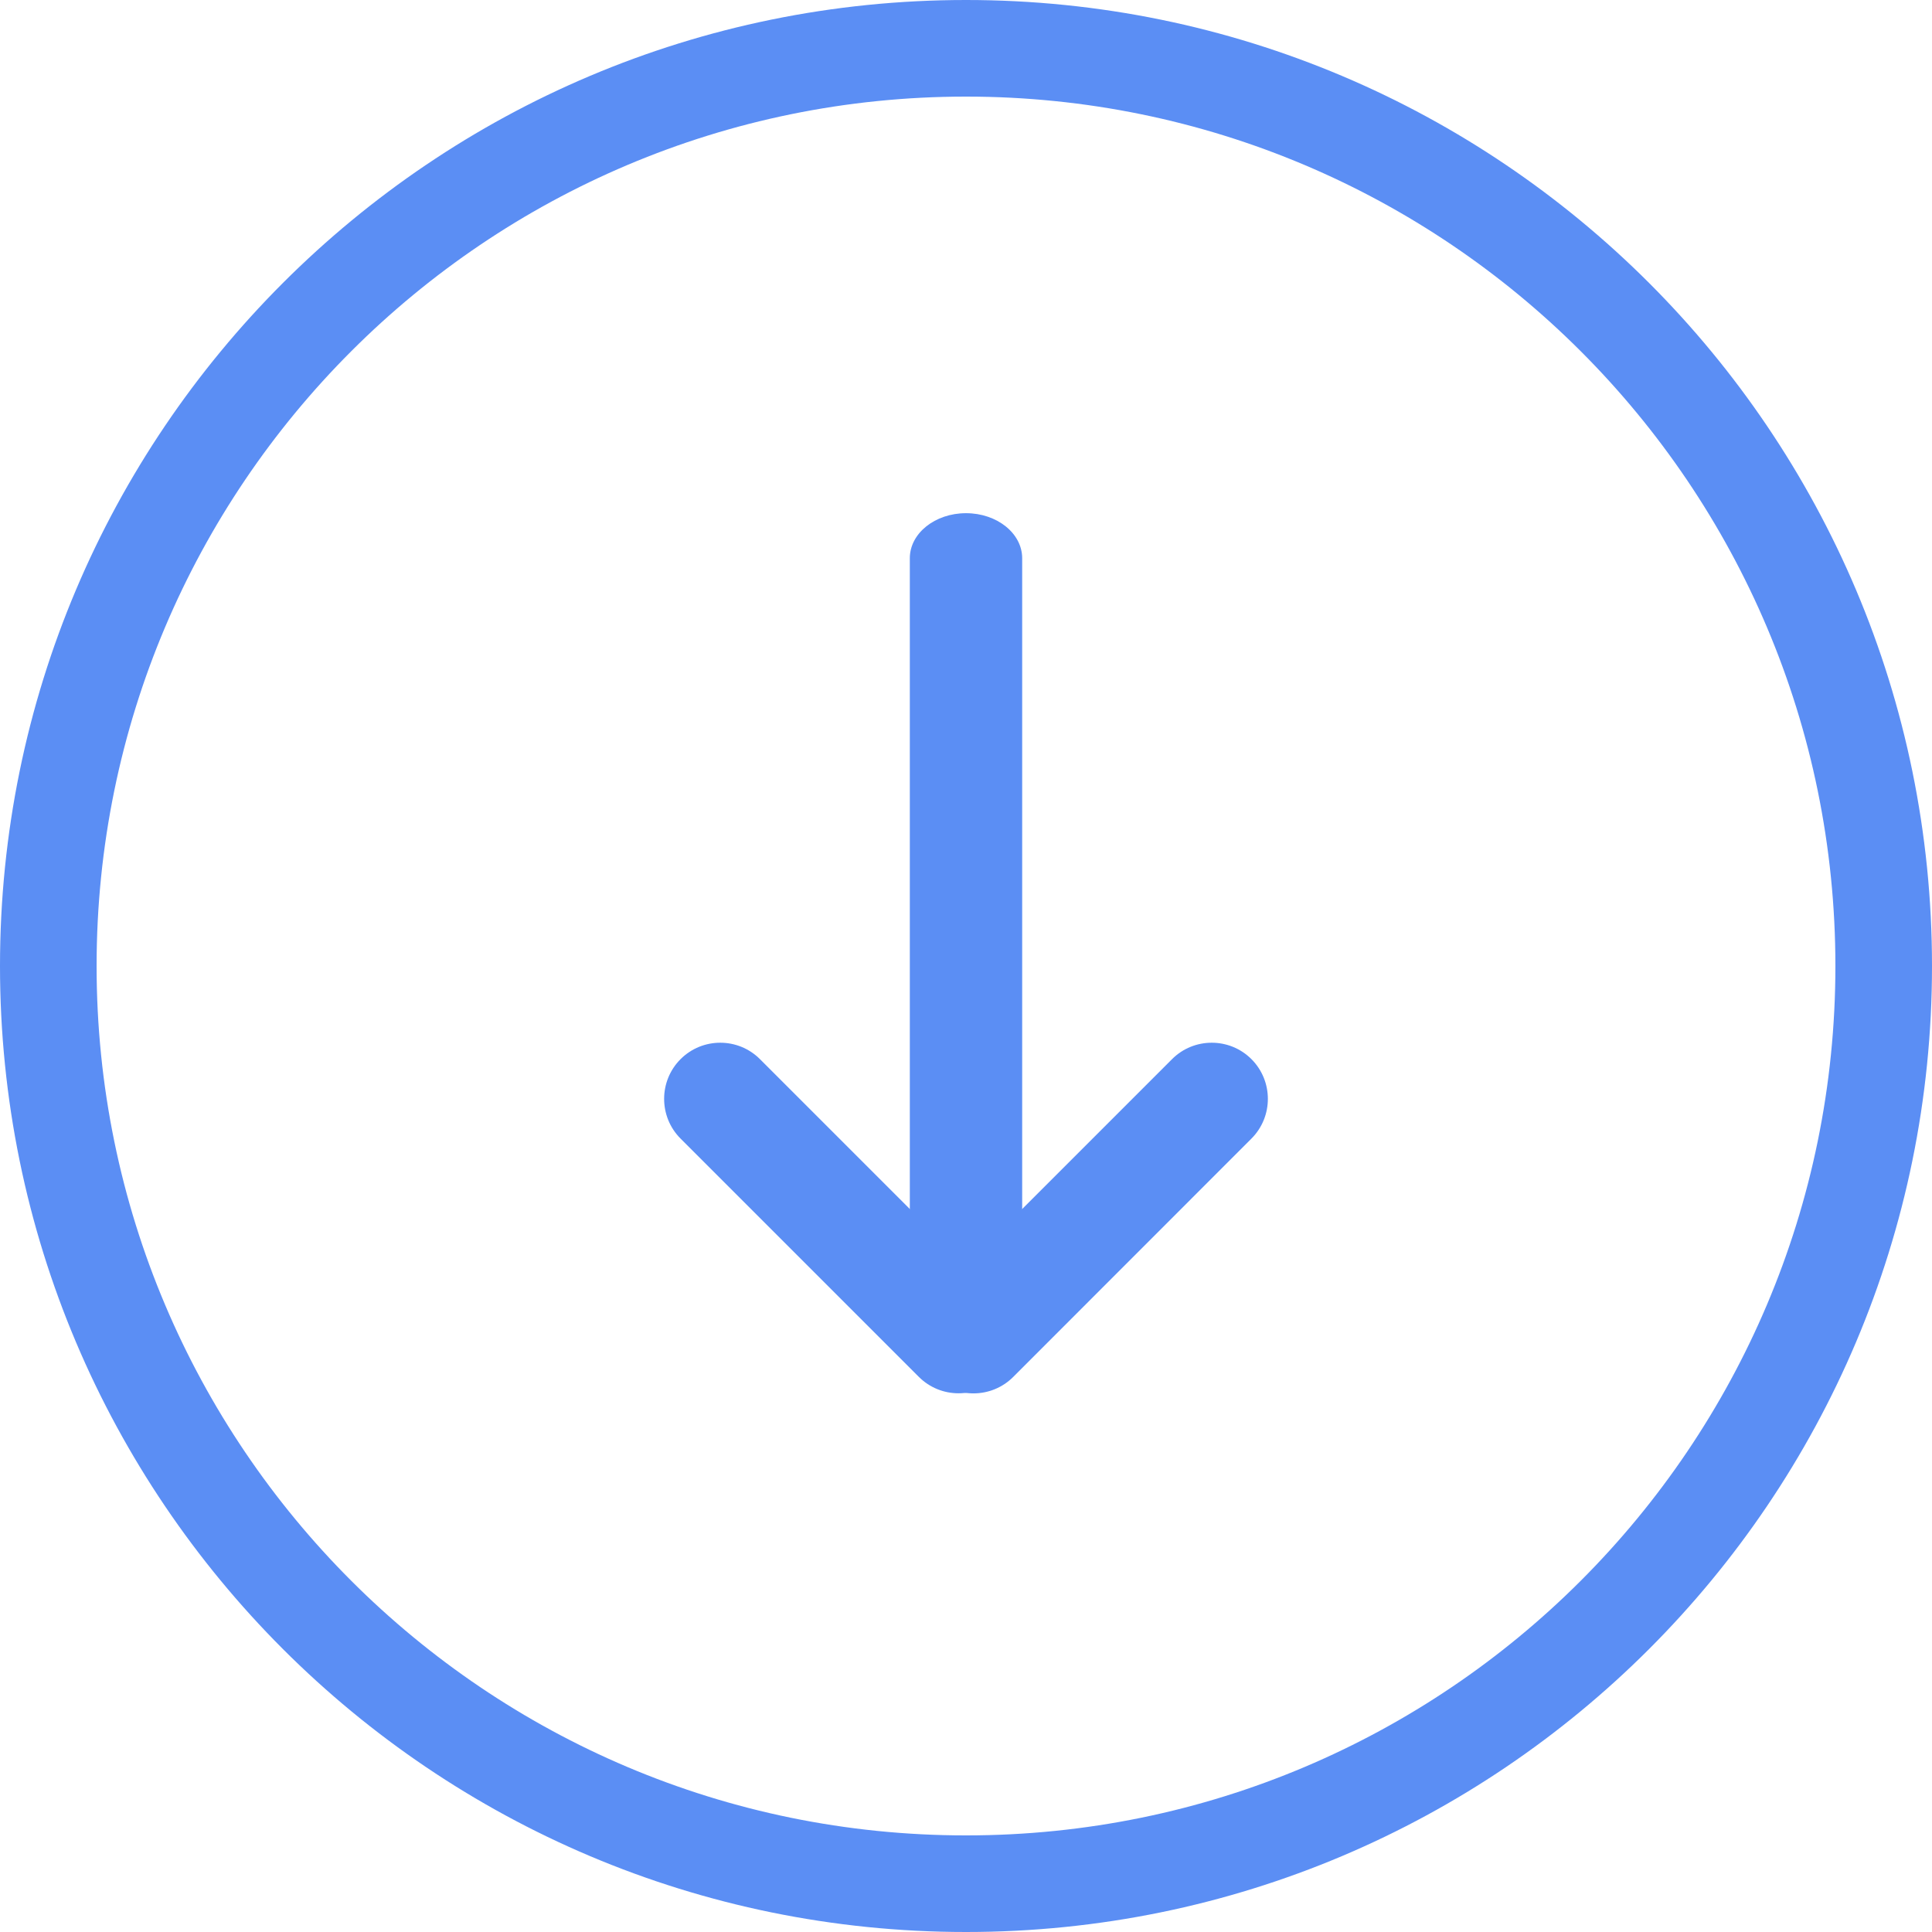 
<svg width="64px" height="64px" viewBox="0 0 64 64" version="1.1" xmlns="http://www.w3.org/2000/svg" xmlns:xlink="http://www.w3.org/1999/xlink">
    <title>iyvgjvxgxm</title>
    <g id="cvkurtsruy" stroke="none" stroke-width="1" fill="none" fill-rule="evenodd">
        <g id="vmljofhsxx" transform="translate(-156, -124)" fill="#5B8EF4">
            <g id="yqkimfnluq" transform="translate(156, 124)">
                <path d="M32,0 C49.673,0 64,14.327 64,32 C64,49.673 49.673,64 32,64 C14.327,64 0,49.673 0,32 C0,14.327 14.327,0 32,0 Z M32,3.2 C16.094,3.2 3.2,16.094 3.2,32 C3.2,47.906 16.094,60.8 32,60.8 C47.906,60.8 60.8,47.906 60.8,32 C60.8,16.094 47.906,3.2 32,3.2 Z" id="pidhounlnx" fill-rule="nonzero"></path>
                <g id="lyvvhbrezn" transform="translate(32, 31.579) rotate(90) translate(-32, -31.579) translate(17.421, 21.579)">
                    <path d="M25.358,11.861 L1.492,11.861 C0.668,11.861 7.10542736e-15,11.027 7.10542736e-15,10 C7.10542736e-15,8.973 0.668,8.139 1.492,8.139 L25.358,8.139 C26.181,8.139 26.85,8.973 26.85,10 C26.85,11.027 26.181,11.861 25.358,11.861 Z" id="mhdifecmxz"></path>
                    <path d="M25.979,11.068 L18.086,3.175 C17.36,2.45 17.36,1.27 18.086,0.544 C18.812,-0.181 19.991,-0.181 20.717,0.544 L28.614,8.437 C29.339,9.163 29.339,10.342 28.614,11.068 C27.884,11.797 26.708,11.797 25.979,11.068 Z" id="urdqulbold"></path>
                    <path d="M18.086,16.825 L25.979,8.932 C26.705,8.206 27.884,8.206 28.61,8.932 C29.336,9.658 29.336,10.837 28.61,11.563 L20.717,19.456 C19.991,20.181 18.812,20.181 18.086,19.456 C17.36,18.73 17.36,17.55 18.086,16.825 Z" id="tdcieprkvc"></path>
                </g>
            </g>
        </g>
    </g>
</svg>